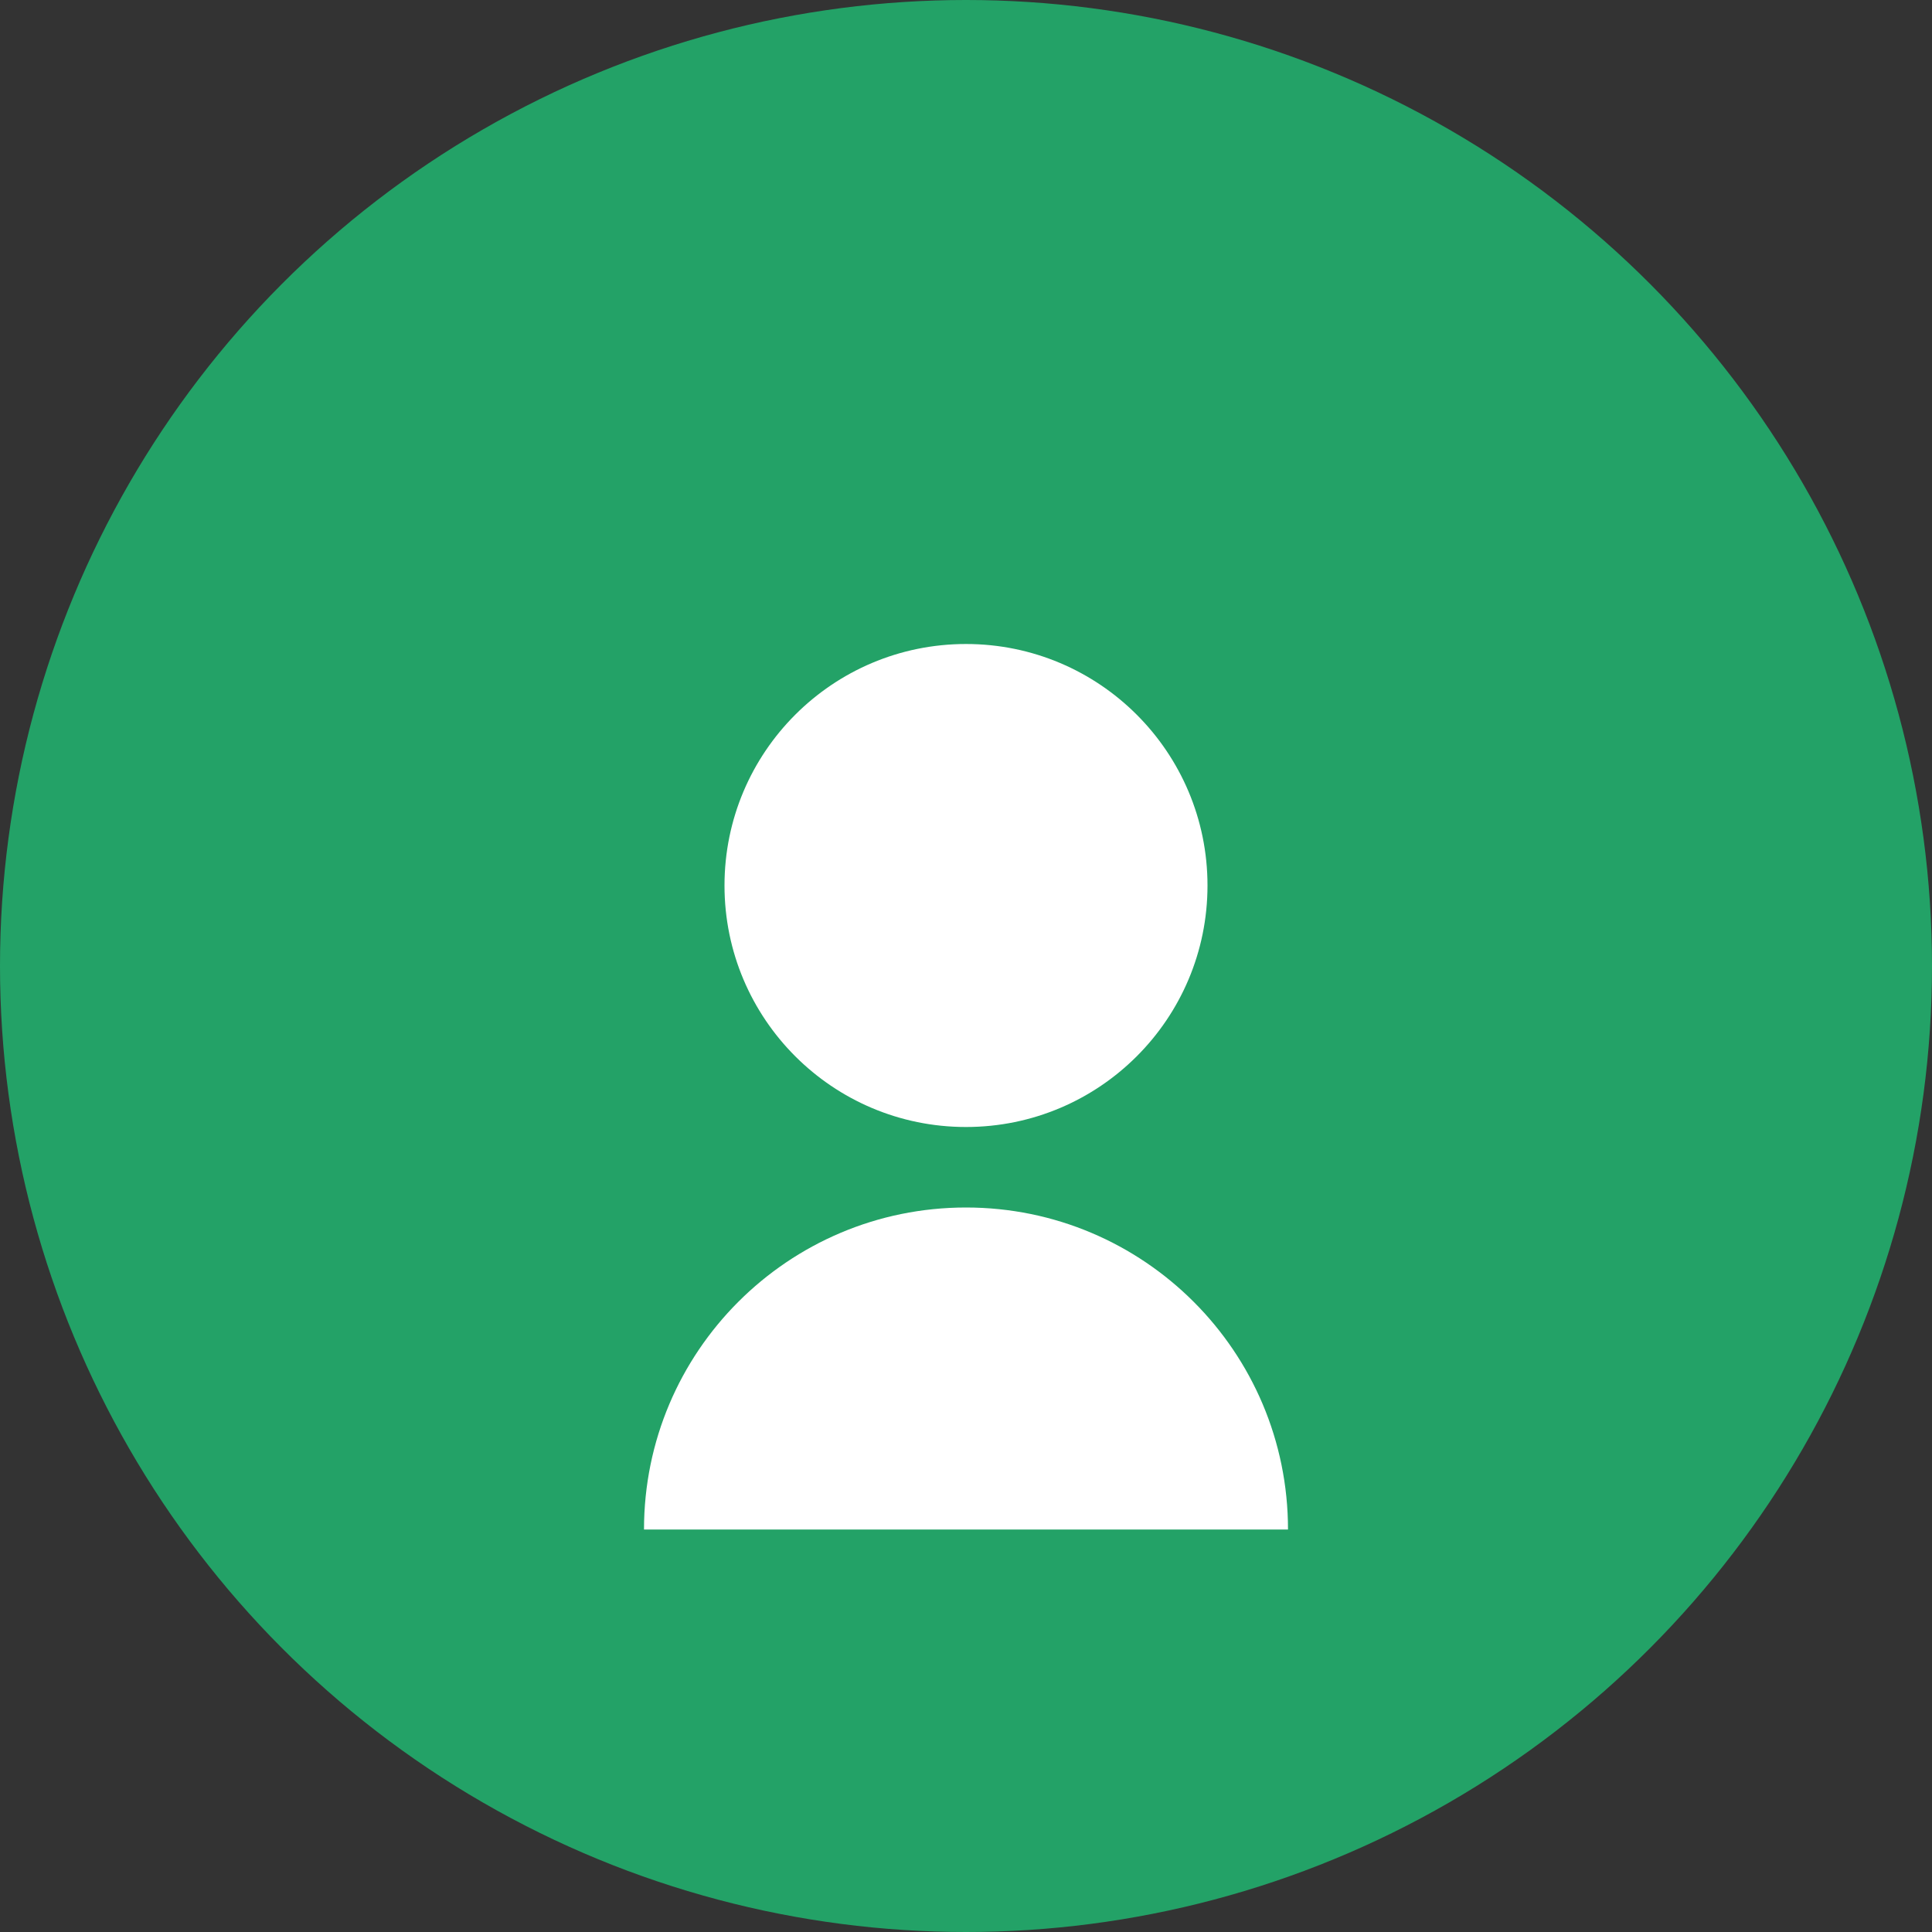 <svg width="48" height="48" viewBox="0 0 48 48" fill="none" xmlns="http://www.w3.org/2000/svg">
<rect x="0" y="0" width="48" height="48" fill="#333333" stroke="none"/>
<circle cx="24" cy="24" r="24" fill="#23A267"/>
<svg x="8" y="8" width="32" height="32" viewBox="0 0 32 32" fill="none">
<path d="M16 8C19.314 8 22 10.686 22 14C22 17.314 19.314 20 16 20C12.686 20 10 17.314 10 14C10 10.686 12.686 8 16 8Z" fill="white"/>
<path d="M16 22C11.582 22 8 25.582 8 30H24C24 25.582 20.418 22 16 22Z" fill="white"/>
</svg>
</svg>
